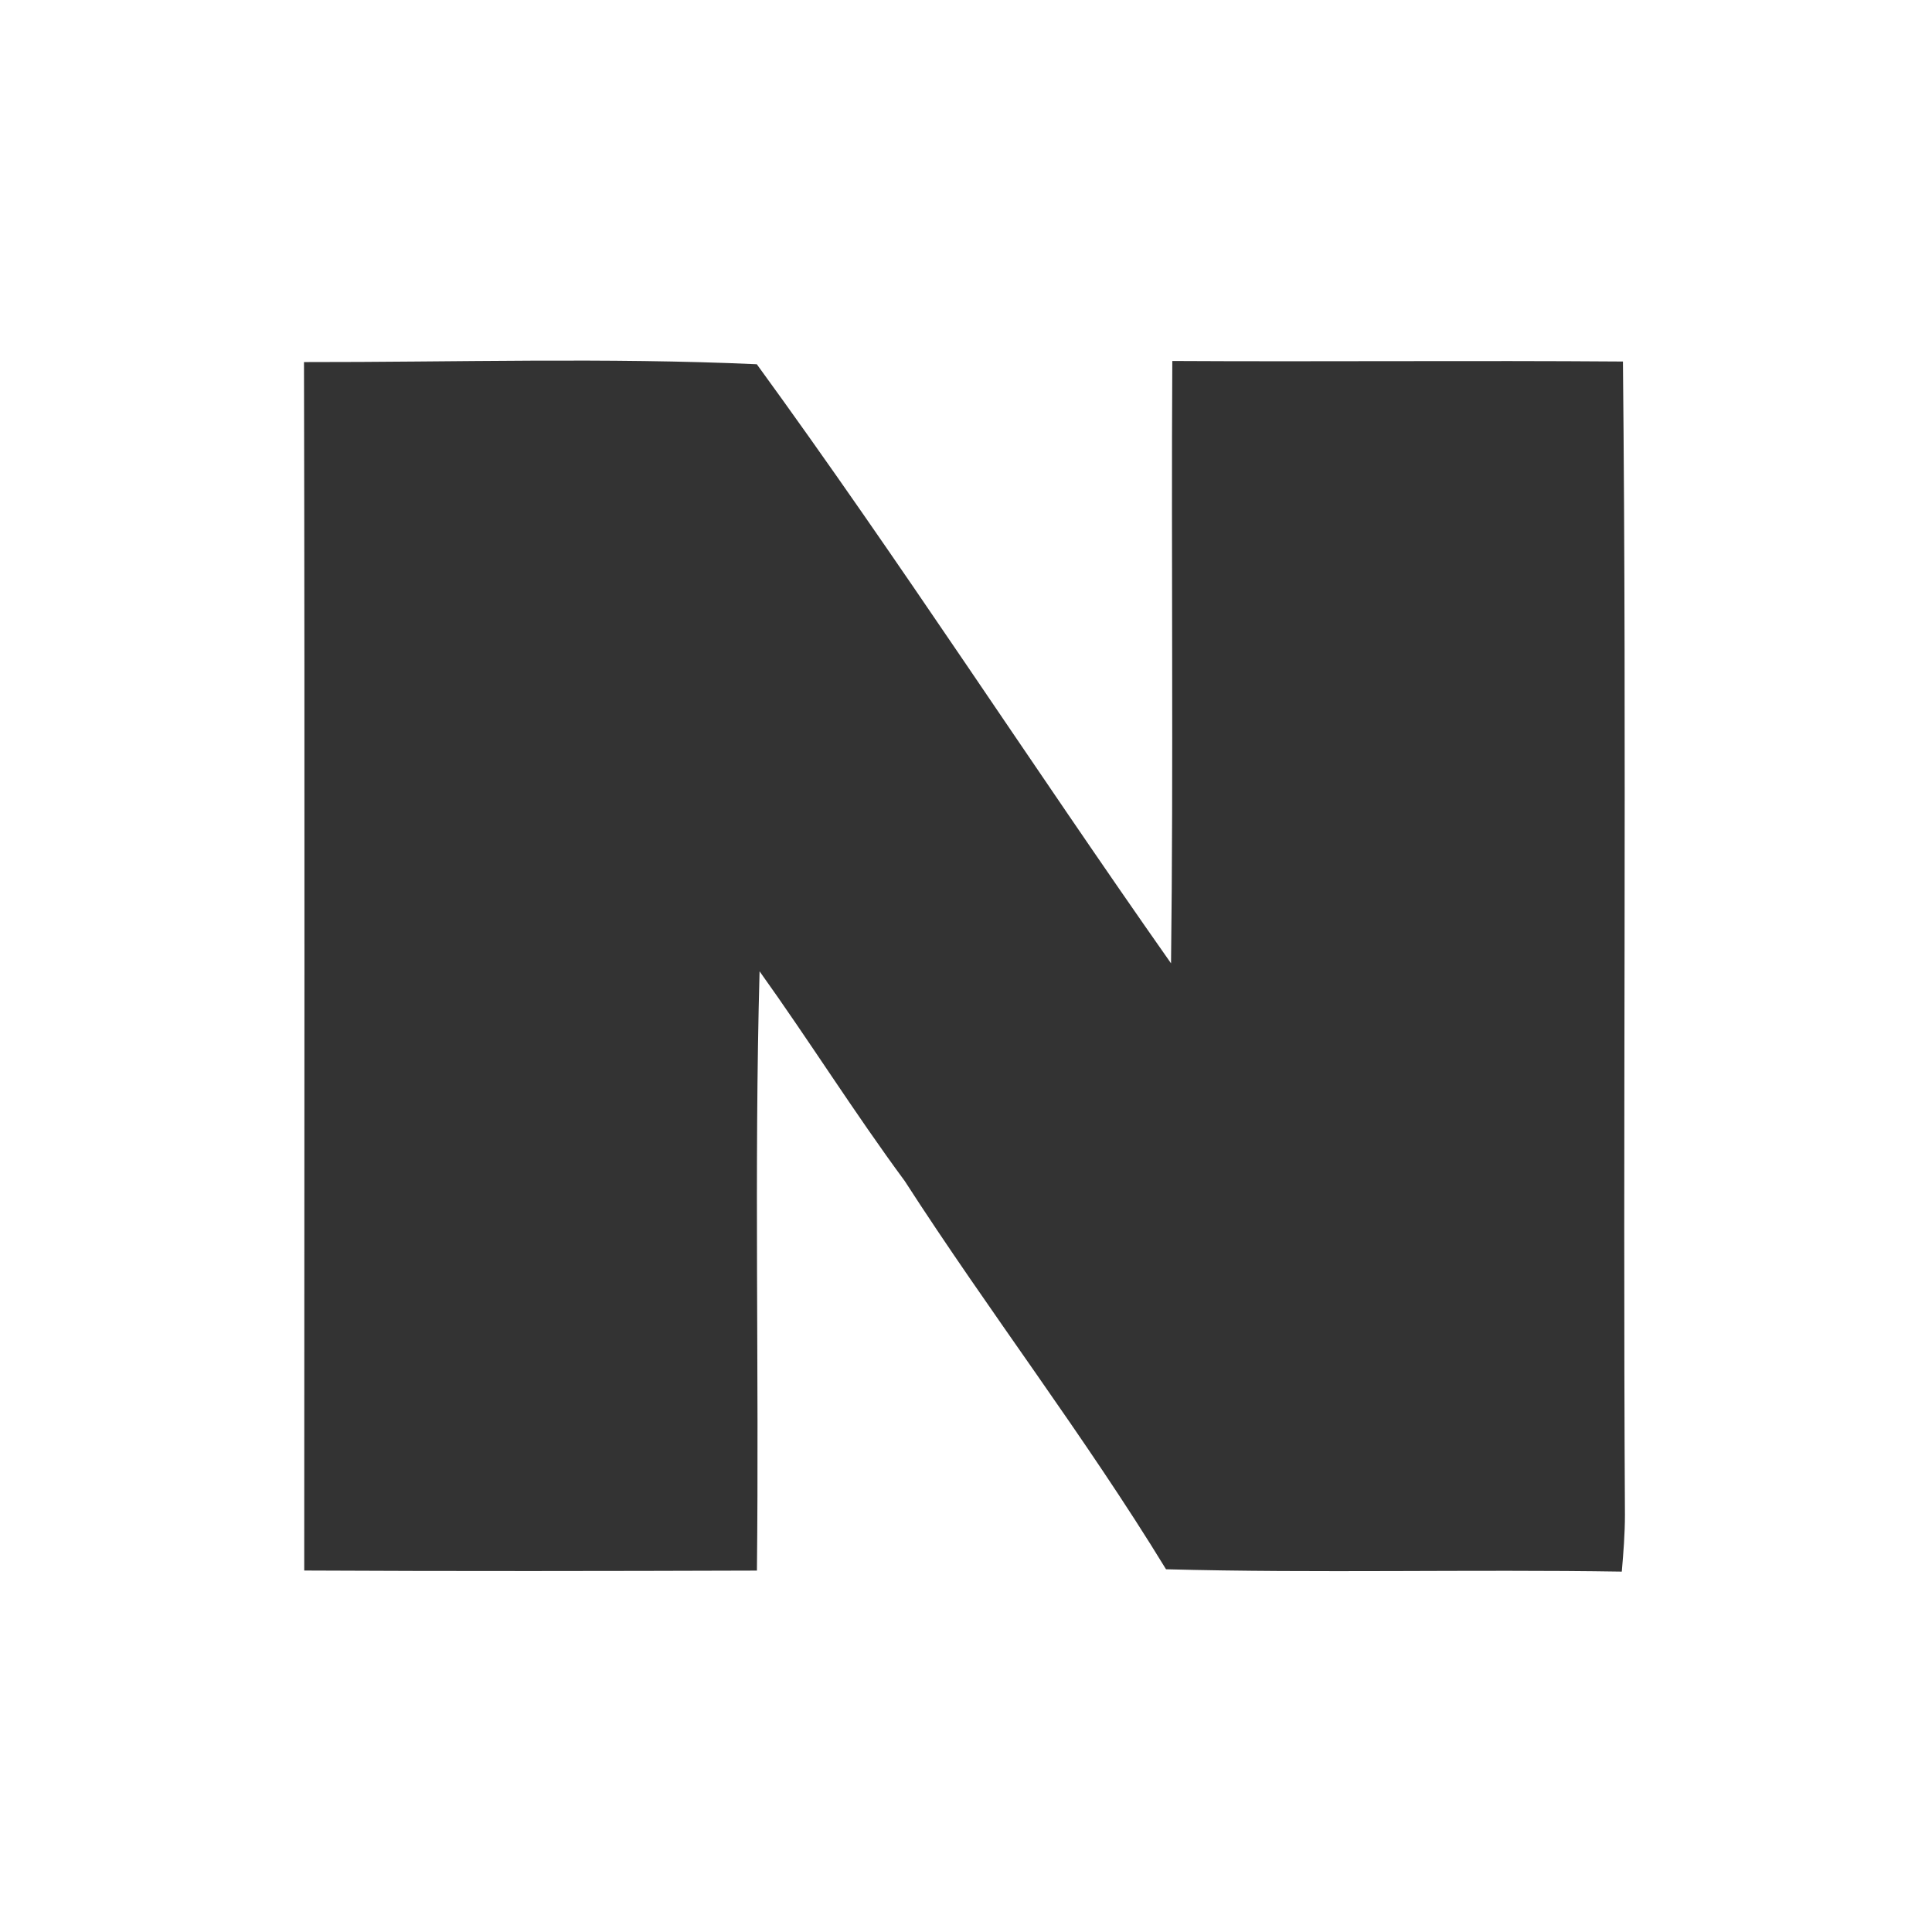 <?xml version="1.0" encoding="utf-8"?>
<!-- Generated by IcoMoon.io -->
<!DOCTYPE svg PUBLIC "-//W3C//DTD SVG 1.1//EN" "http://www.w3.org/Graphics/SVG/1.1/DTD/svg11.dtd">
<svg version="1.1" xmlns="http://www.w3.org/2000/svg" xmlns:xlink="http://www.w3.org/1999/xlink" width="32" height="32" viewBox="0 0 32 32">
<path fill="#333333" d="M12.537 26.015c0.037-3.308-0.047-6.619 0.044-9.927 0.82 1.145 1.568 2.34 2.404 3.473 1.4 2.172 2.981 4.225 4.328 6.431 2.516 0.067 5.031-0.001 7.549 0.039 0.027-0.313 0.052-0.625 0.052-0.94-0.036-6.367 0.031-12.736-0.033-19.103-2.489-0.019-4.976 0.005-7.464-0.009-0.019 3.327 0.020 6.655-0.021 9.977-2.312-3.289-4.496-6.675-6.861-9.923-2.495-0.113-5.003-0.033-7.5-0.036 0.015 6.671 0.004 13.344 0.004 20.016 2.499 0.013 5.001 0.009 7.499 0.001z"></path>
</svg>
